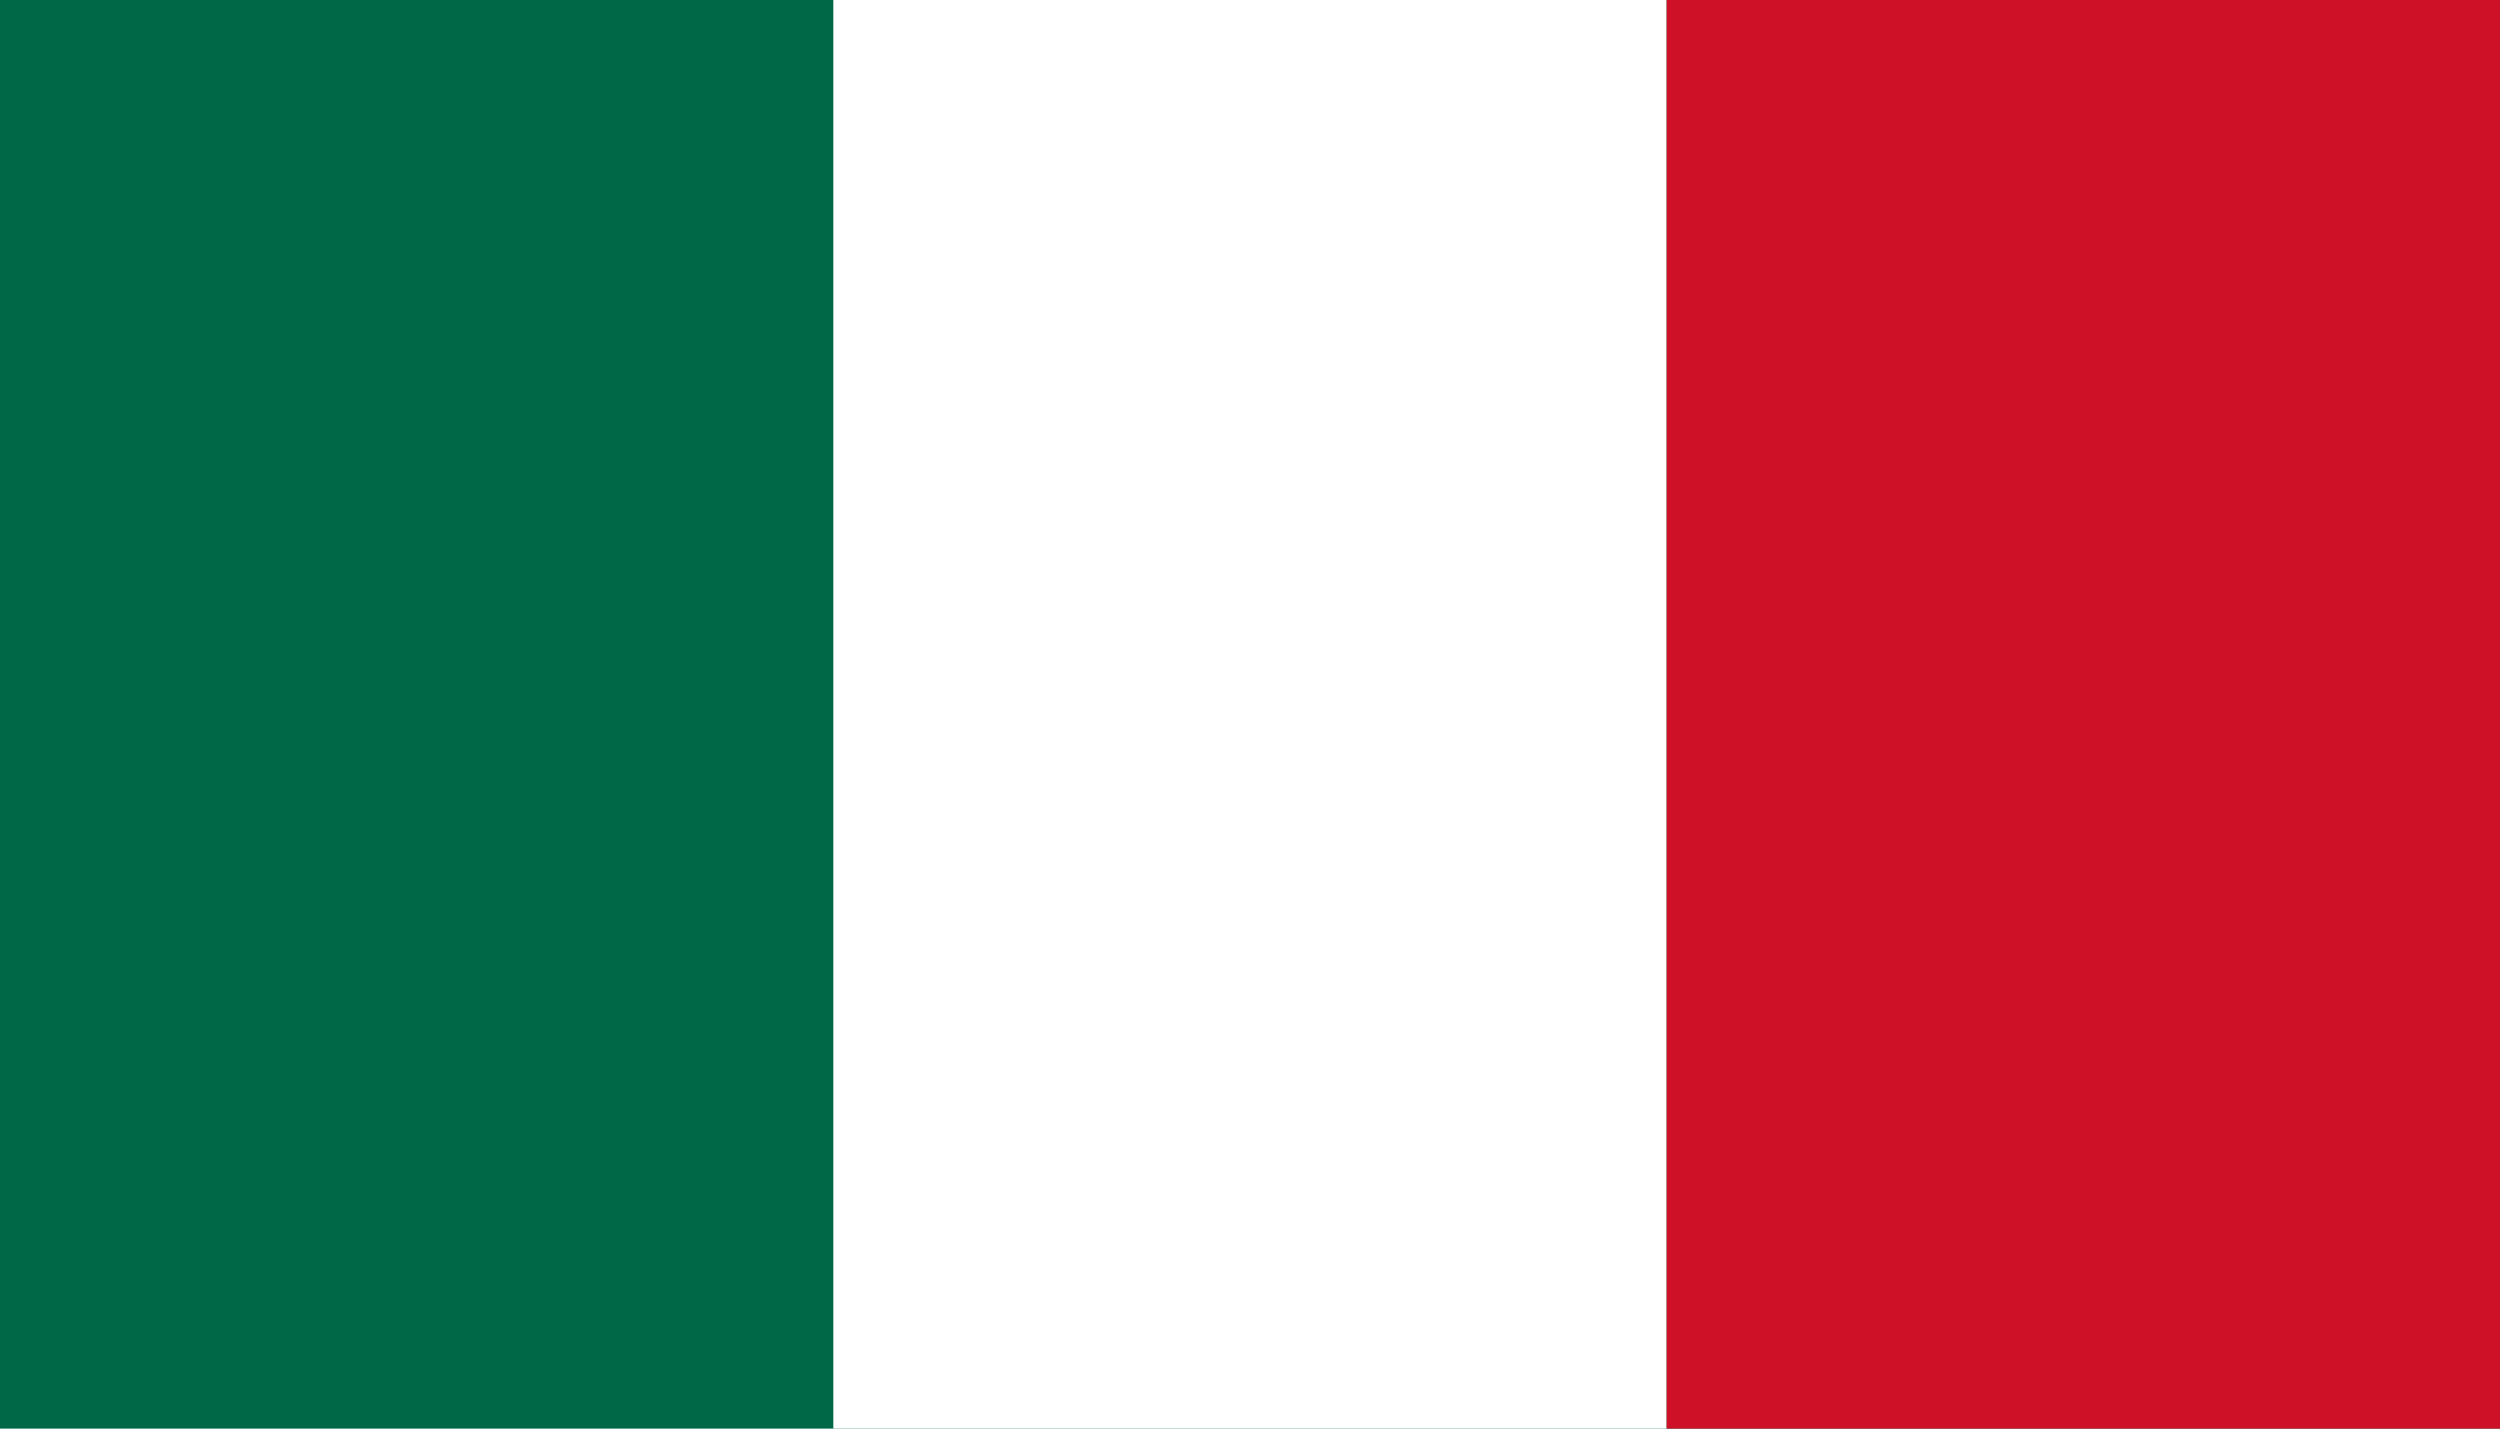 <svg xmlns="http://www.w3.org/2000/svg" width="560" height="320" viewBox="0 0 28 16">
	<rect width="100%" height="100%" fill="#006847"/>
	<rect width="33.333%" height="100%" x="33.333%" fill="#FFF"/>
	<rect width="33.333%" height="100%" x="66.666%" fill="#CE1126"/>
</svg>